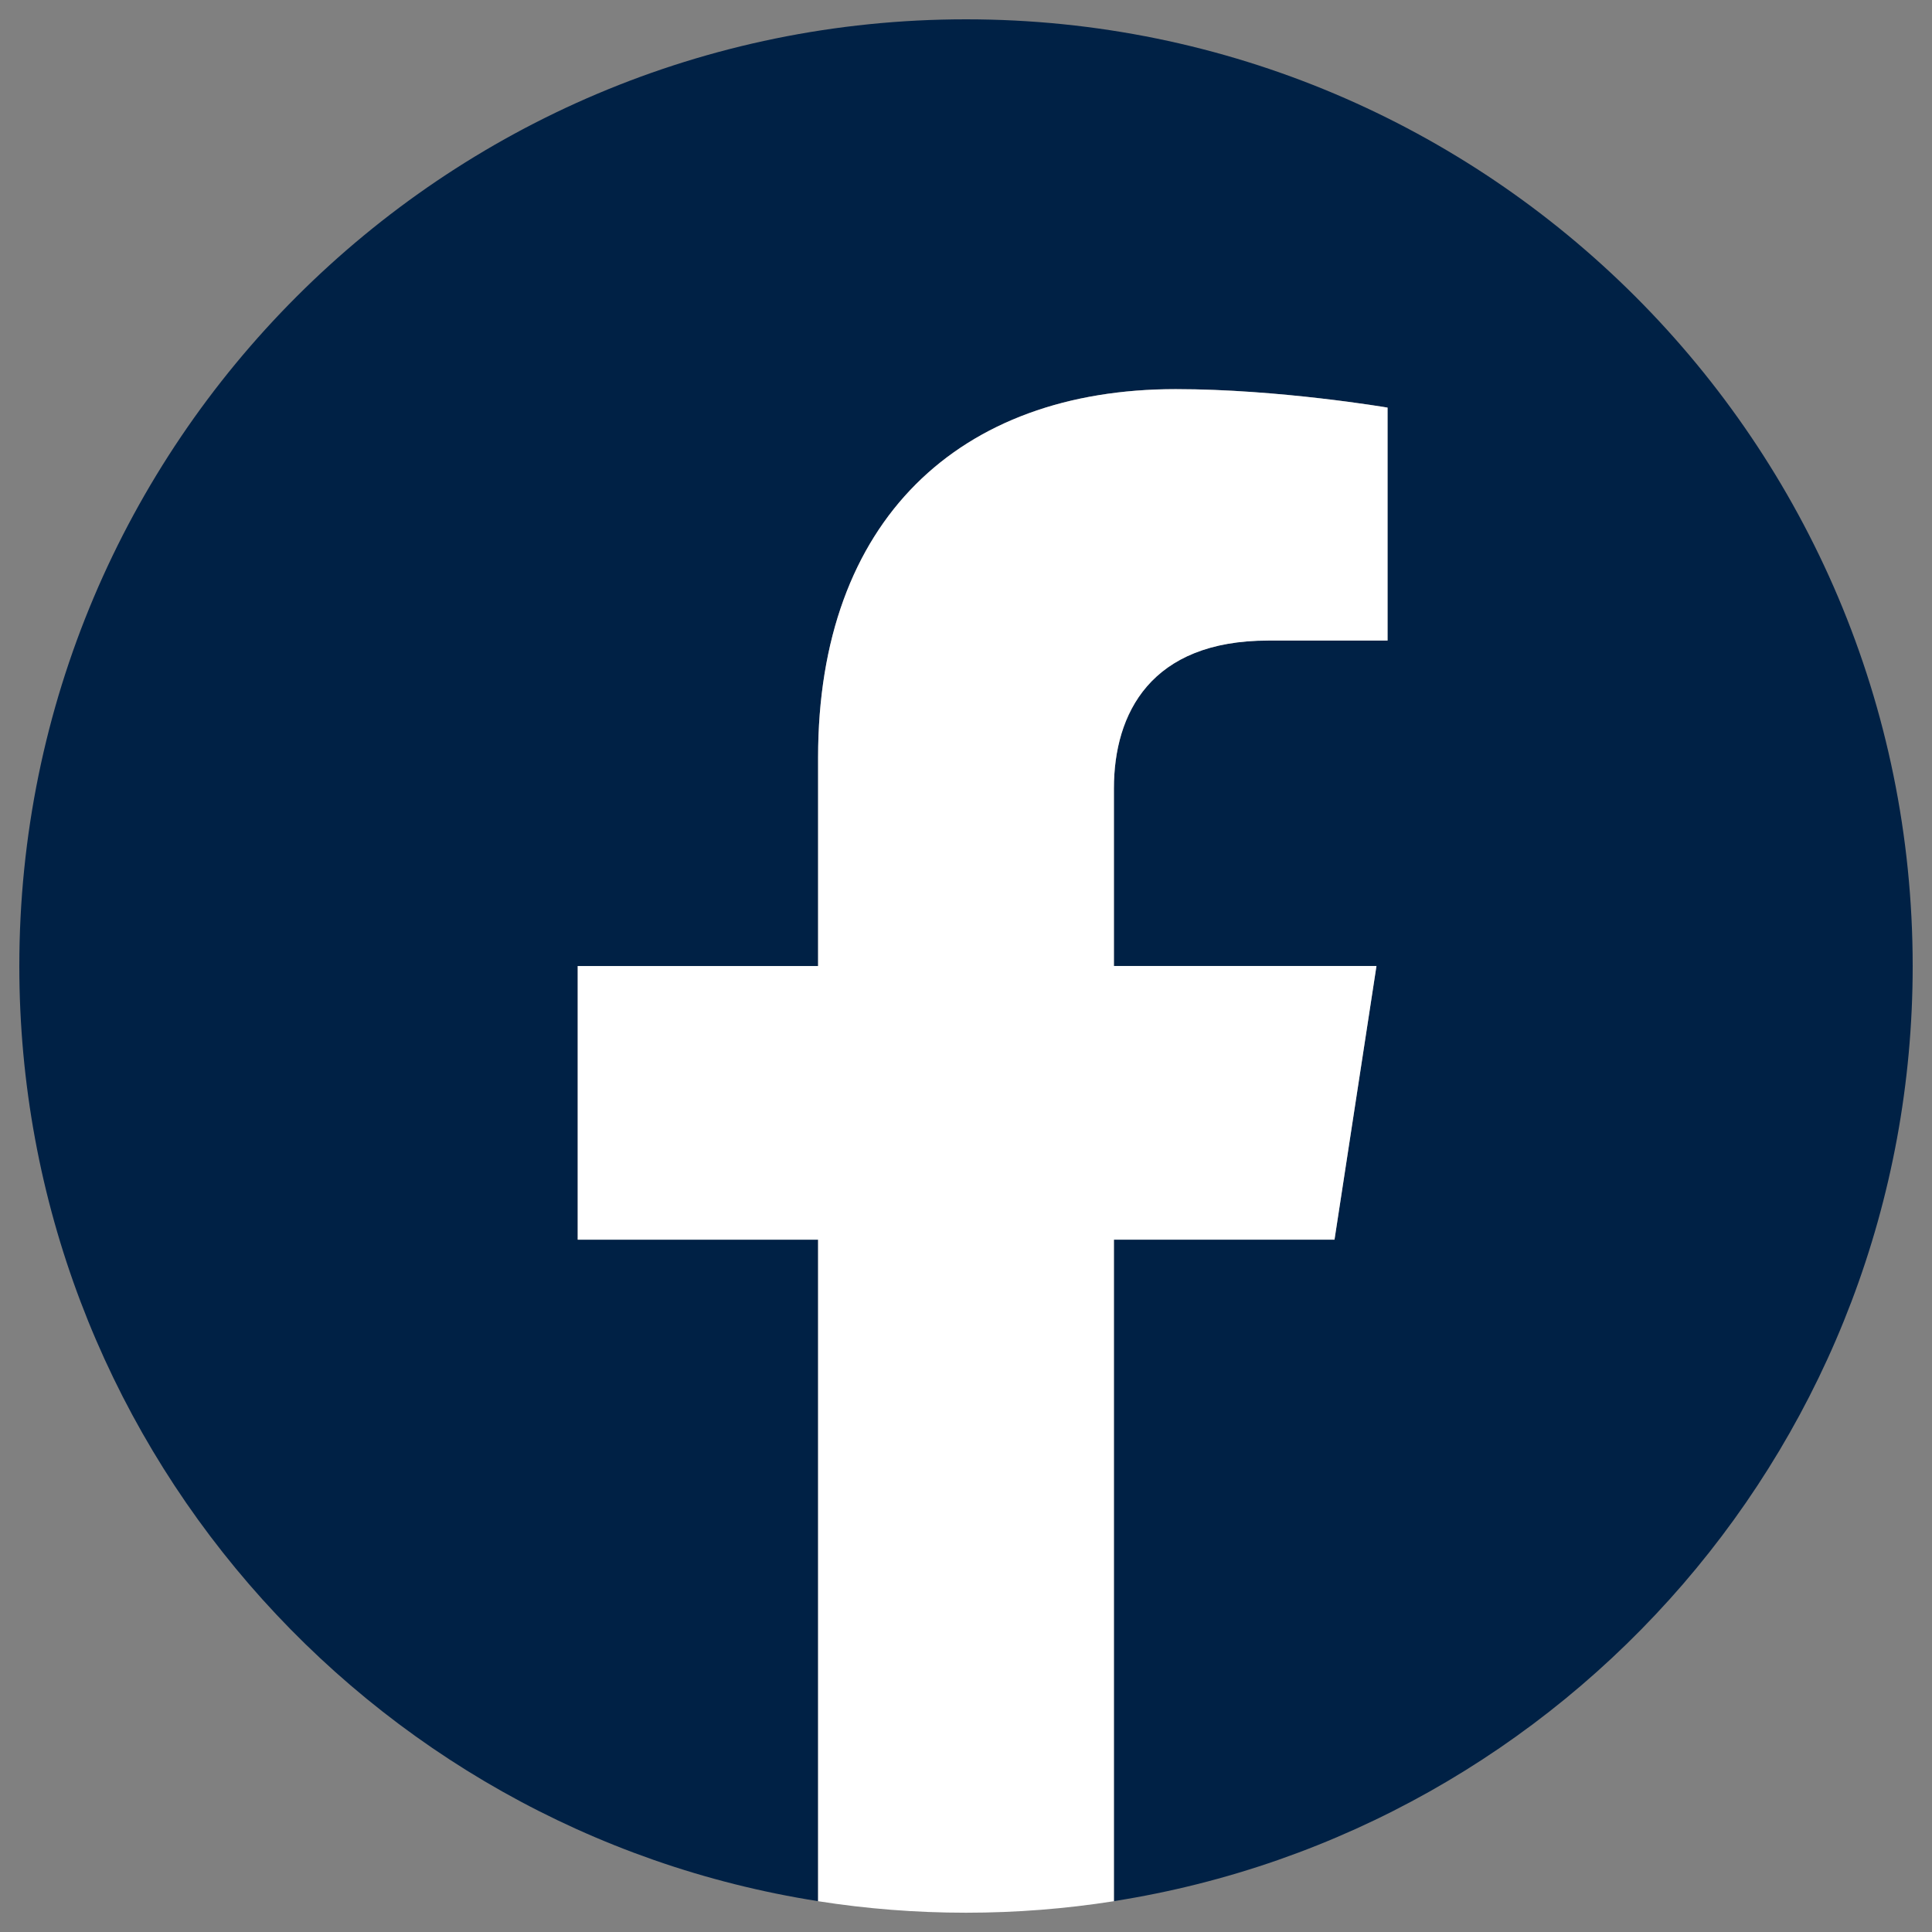 <?xml version="1.0" encoding="UTF-8"?><svg id="uuid-e83b383d-ddba-4291-9cff-fcdfac297830" xmlns="http://www.w3.org/2000/svg" viewBox="0 0 500 500"><rect x="0" y="0" width="500" height="500" fill="#808080" stroke="none"/><path d="M495,250c0-135.31-109.69-245-245-245S5,114.69,5,250c0,122.29,89.59,223.64,206.72,242.02v-171.2h-62.21v-70.82h62.21v-53.98c0-61.4,36.58-95.32,92.54-95.32,26.81,0,54.84,4.78,54.84,4.78v60.29h-30.89c-30.43,0-39.93,18.89-39.93,38.26v45.96h67.95l-10.86,70.82h-57.09v171.2c117.13-18.38,206.72-119.74,206.72-242.02Z" style="fill:#002145; stroke-width:0px;"/><path d="M345.37,320.82l10.86-70.82h-67.95v-45.96c0-19.38,9.49-38.26,39.93-38.26h30.89v-60.29s-28.04-4.78-54.84-4.78c-55.96,0-92.54,33.92-92.54,95.32v53.98h-62.21v70.82h62.21v171.2c12.47,1.96,25.26,2.98,38.28,2.98s25.81-1.02,38.28-2.98v-171.2h57.09Z" style="fill:#fff; stroke-width:0px;"/></svg>